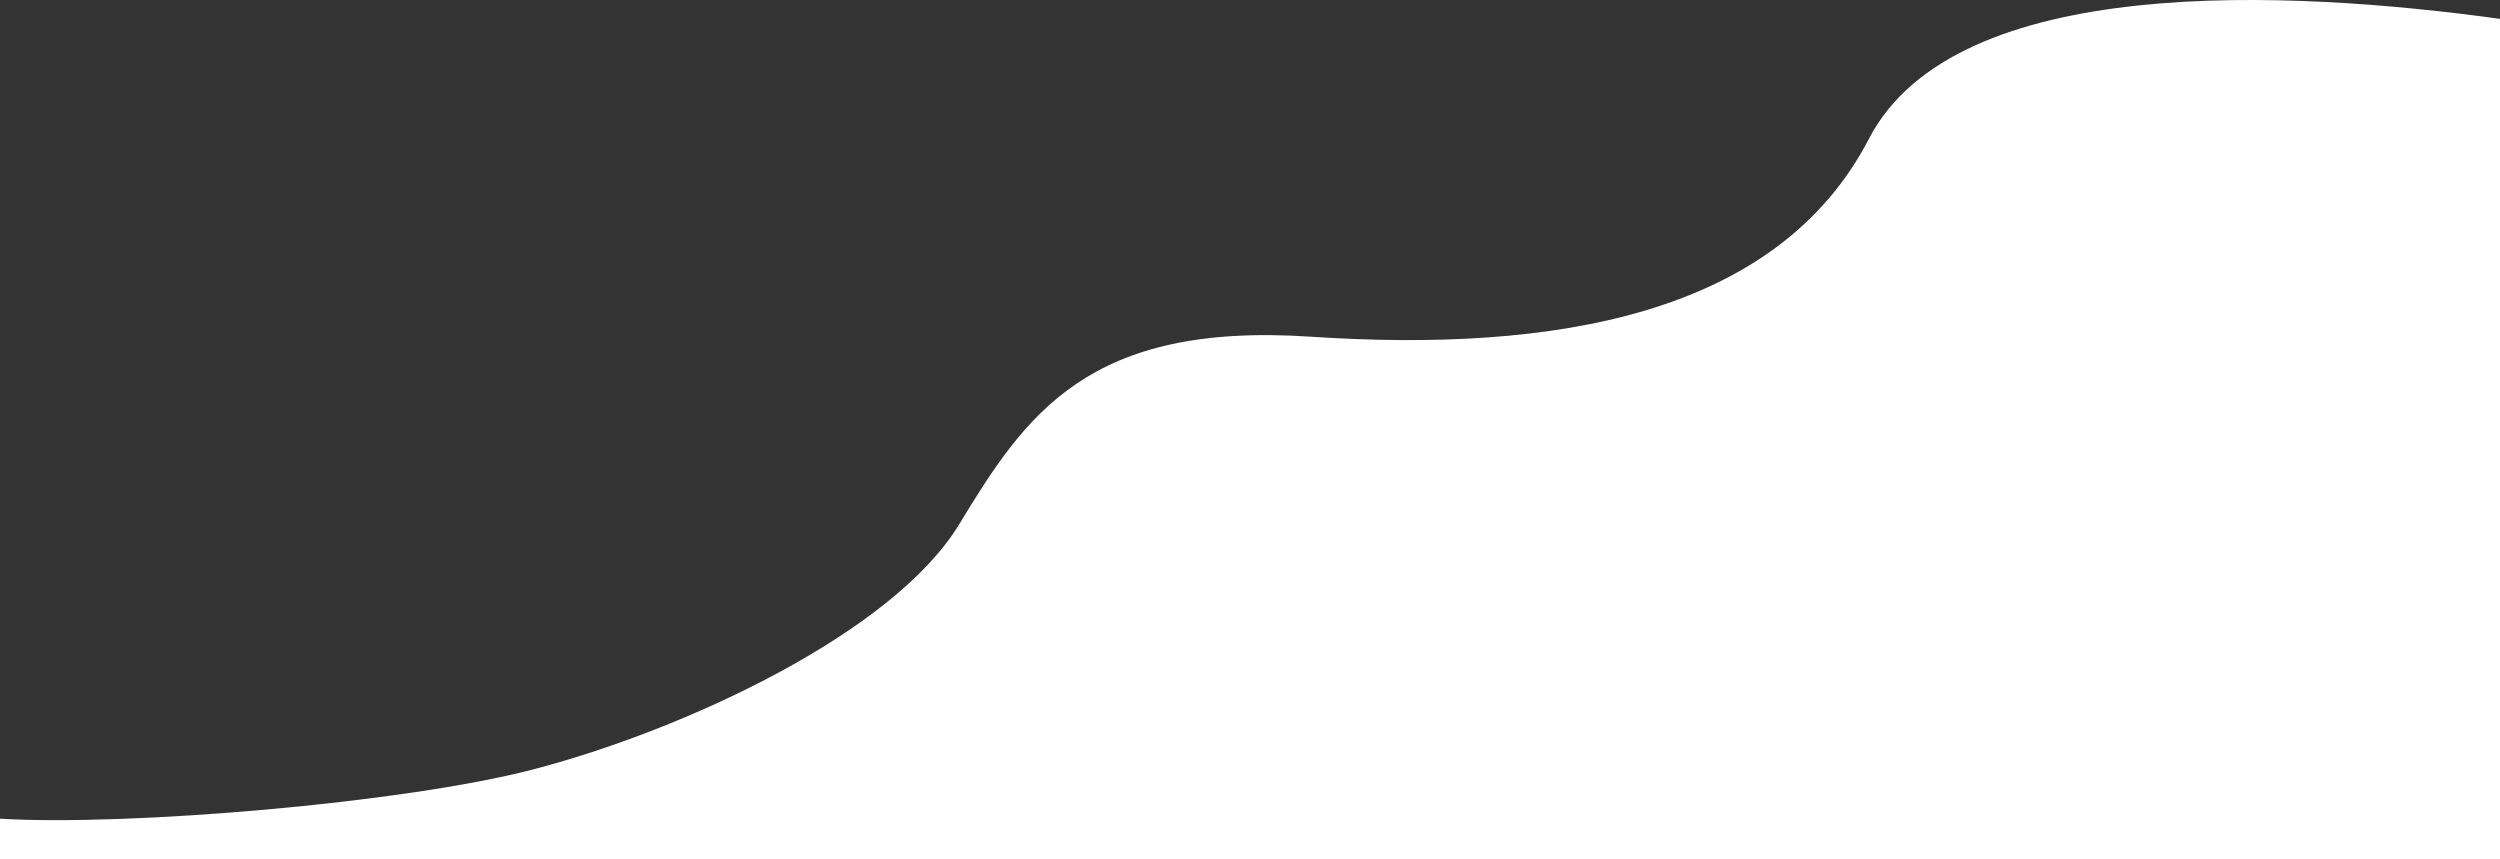 <?xml version="1.0" encoding="utf-8"?>
<!-- Generator: Adobe Illustrator 24.2.3, SVG Export Plug-In . SVG Version: 6.00 Build 0)  -->
<svg version="1.1" id="Capa_1" xmlns="http://www.w3.org/2000/svg" xmlns:xlink="http://www.w3.org/1999/xlink" x="0px" y="0px"
	 viewBox="0 0 1600 550" style="enable-background:new 0 0 1600 550;" xml:space="preserve">
<rect x="0" y="0" width="1600" height="550" fill="#333333" stroke="none"/>
<style type="text/css">
	.st0{fill:#FFFFFF;}
</style>
<path class="st0" d="M1196.11,88.85c-58.75,113.2-201.83,136.98-357.51,126.62c-142.39-9.48-182.29,50.12-224.68,120.02
	S437.29,467.38,341.2,492.44C258.16,514.1,81.18,528.86,0,523.96V550h1600V12.07C1465.87-6.42,1251.51-17.9,1196.11,88.85z"/>
</svg>
